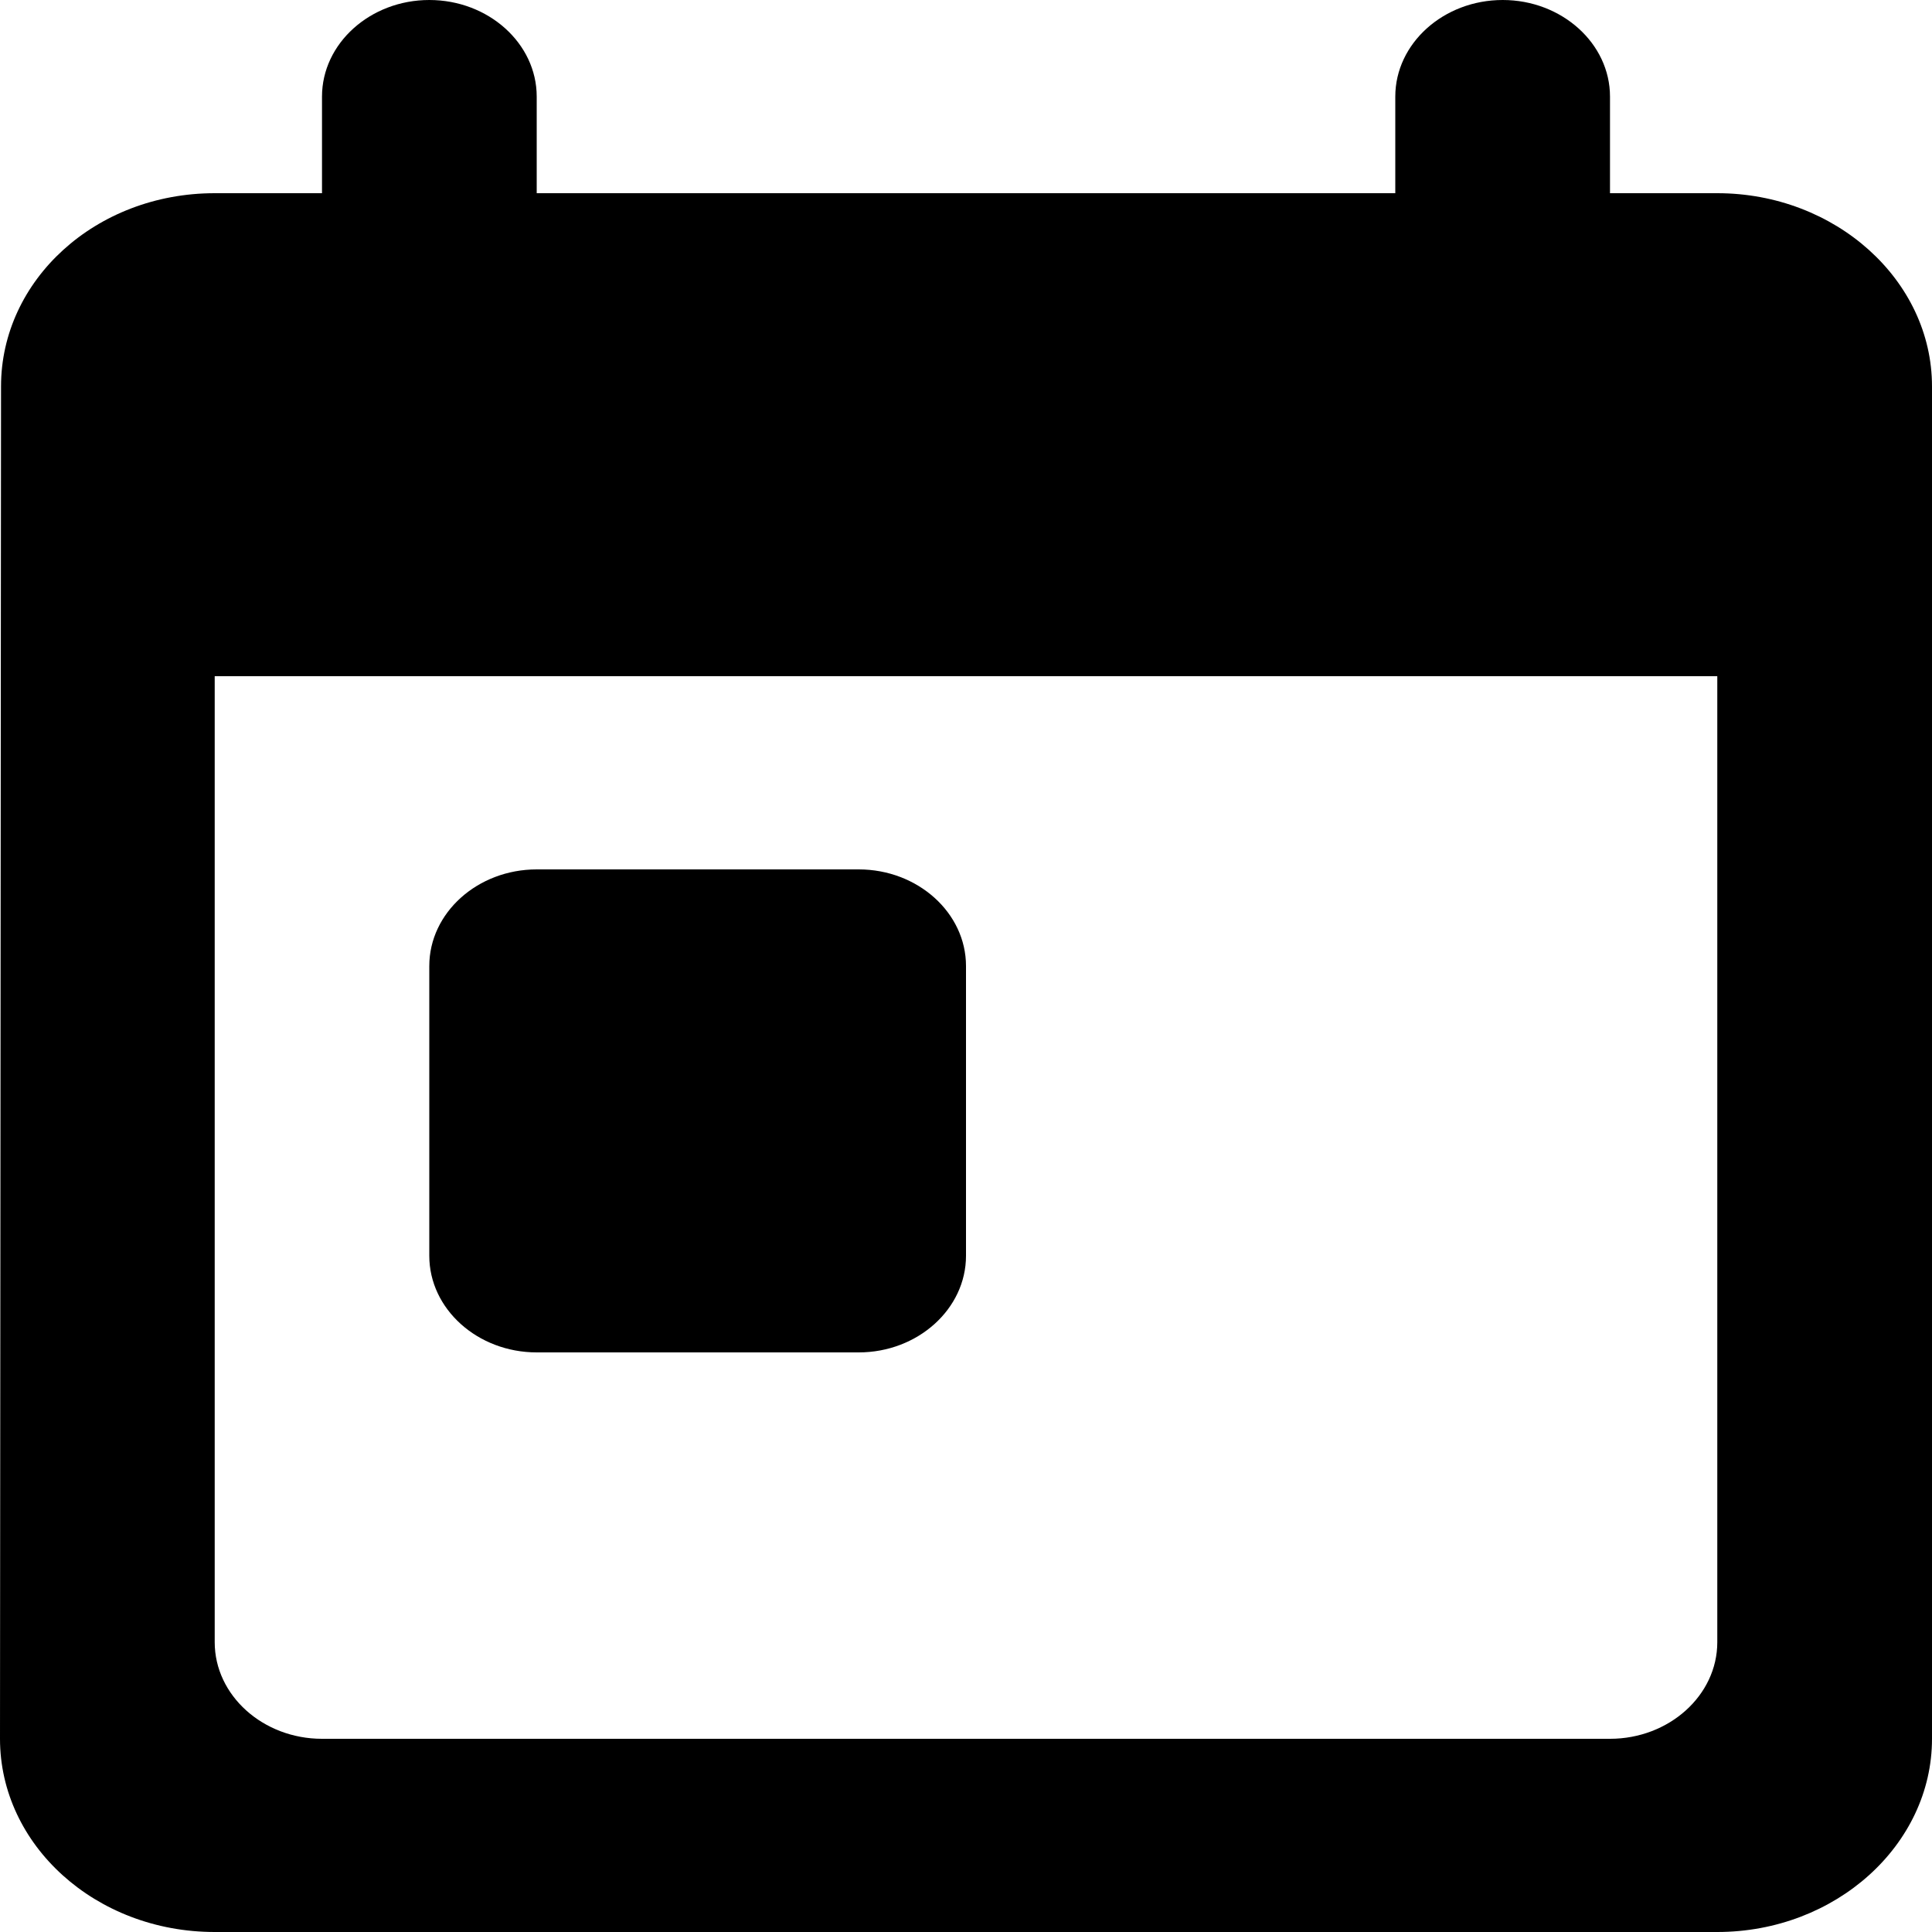 <svg xmlns="http://www.w3.org/2000/svg" xmlns:xlink="http://www.w3.org/1999/xlink" style="isolation:isolate" viewBox="0 0 15 15" width="15pt" height="15pt"><defs><clipPath id="_clipPath_T8HeH5jK9UXEf6DQ5rN7SFqDl6CpAdwR"><rect width="15" height="15"/></clipPath></defs><g clip-path="url(#_clipPath_T8HeH5jK9UXEf6DQ5rN7SFqDl6CpAdwR)"><path d=" M 13.333 1.5 L 12.5 1.5 L 12.5 0.75 C 12.5 0.337 12.125 0 11.667 0 C 11.208 0 10.833 0.337 10.833 0.75 L 10.833 1.5 L 4.167 1.5 L 4.167 0.75 C 4.167 0.337 3.792 0 3.333 0 C 2.875 0 2.5 0.337 2.5 0.75 L 2.5 1.5 L 1.667 1.5 C 0.742 1.5 0.008 2.175 0.008 3 L 0 13.5 C 0 14.325 0.742 15 1.667 15 L 13.333 15 C 14.25 15 15 14.325 15 13.5 L 15 3 C 15 2.175 14.25 1.5 13.333 1.5 Z  M 12.5 13.5 L 2.5 13.5 C 2.042 13.5 1.667 13.163 1.667 12.75 L 1.667 5.25 L 13.333 5.25 L 13.333 12.75 C 13.333 13.163 12.958 13.5 12.5 13.5 Z  M 4.167 6.75 L 6.667 6.75 C 7.125 6.75 7.5 7.087 7.5 7.5 L 7.5 9.75 C 7.5 10.163 7.125 10.5 6.667 10.5 L 4.167 10.5 C 3.708 10.5 3.333 10.163 3.333 9.75 L 3.333 7.5 C 3.333 7.087 3.708 6.75 4.167 6.75 Z " fill="rgb(0,0,0)"/></g></svg>